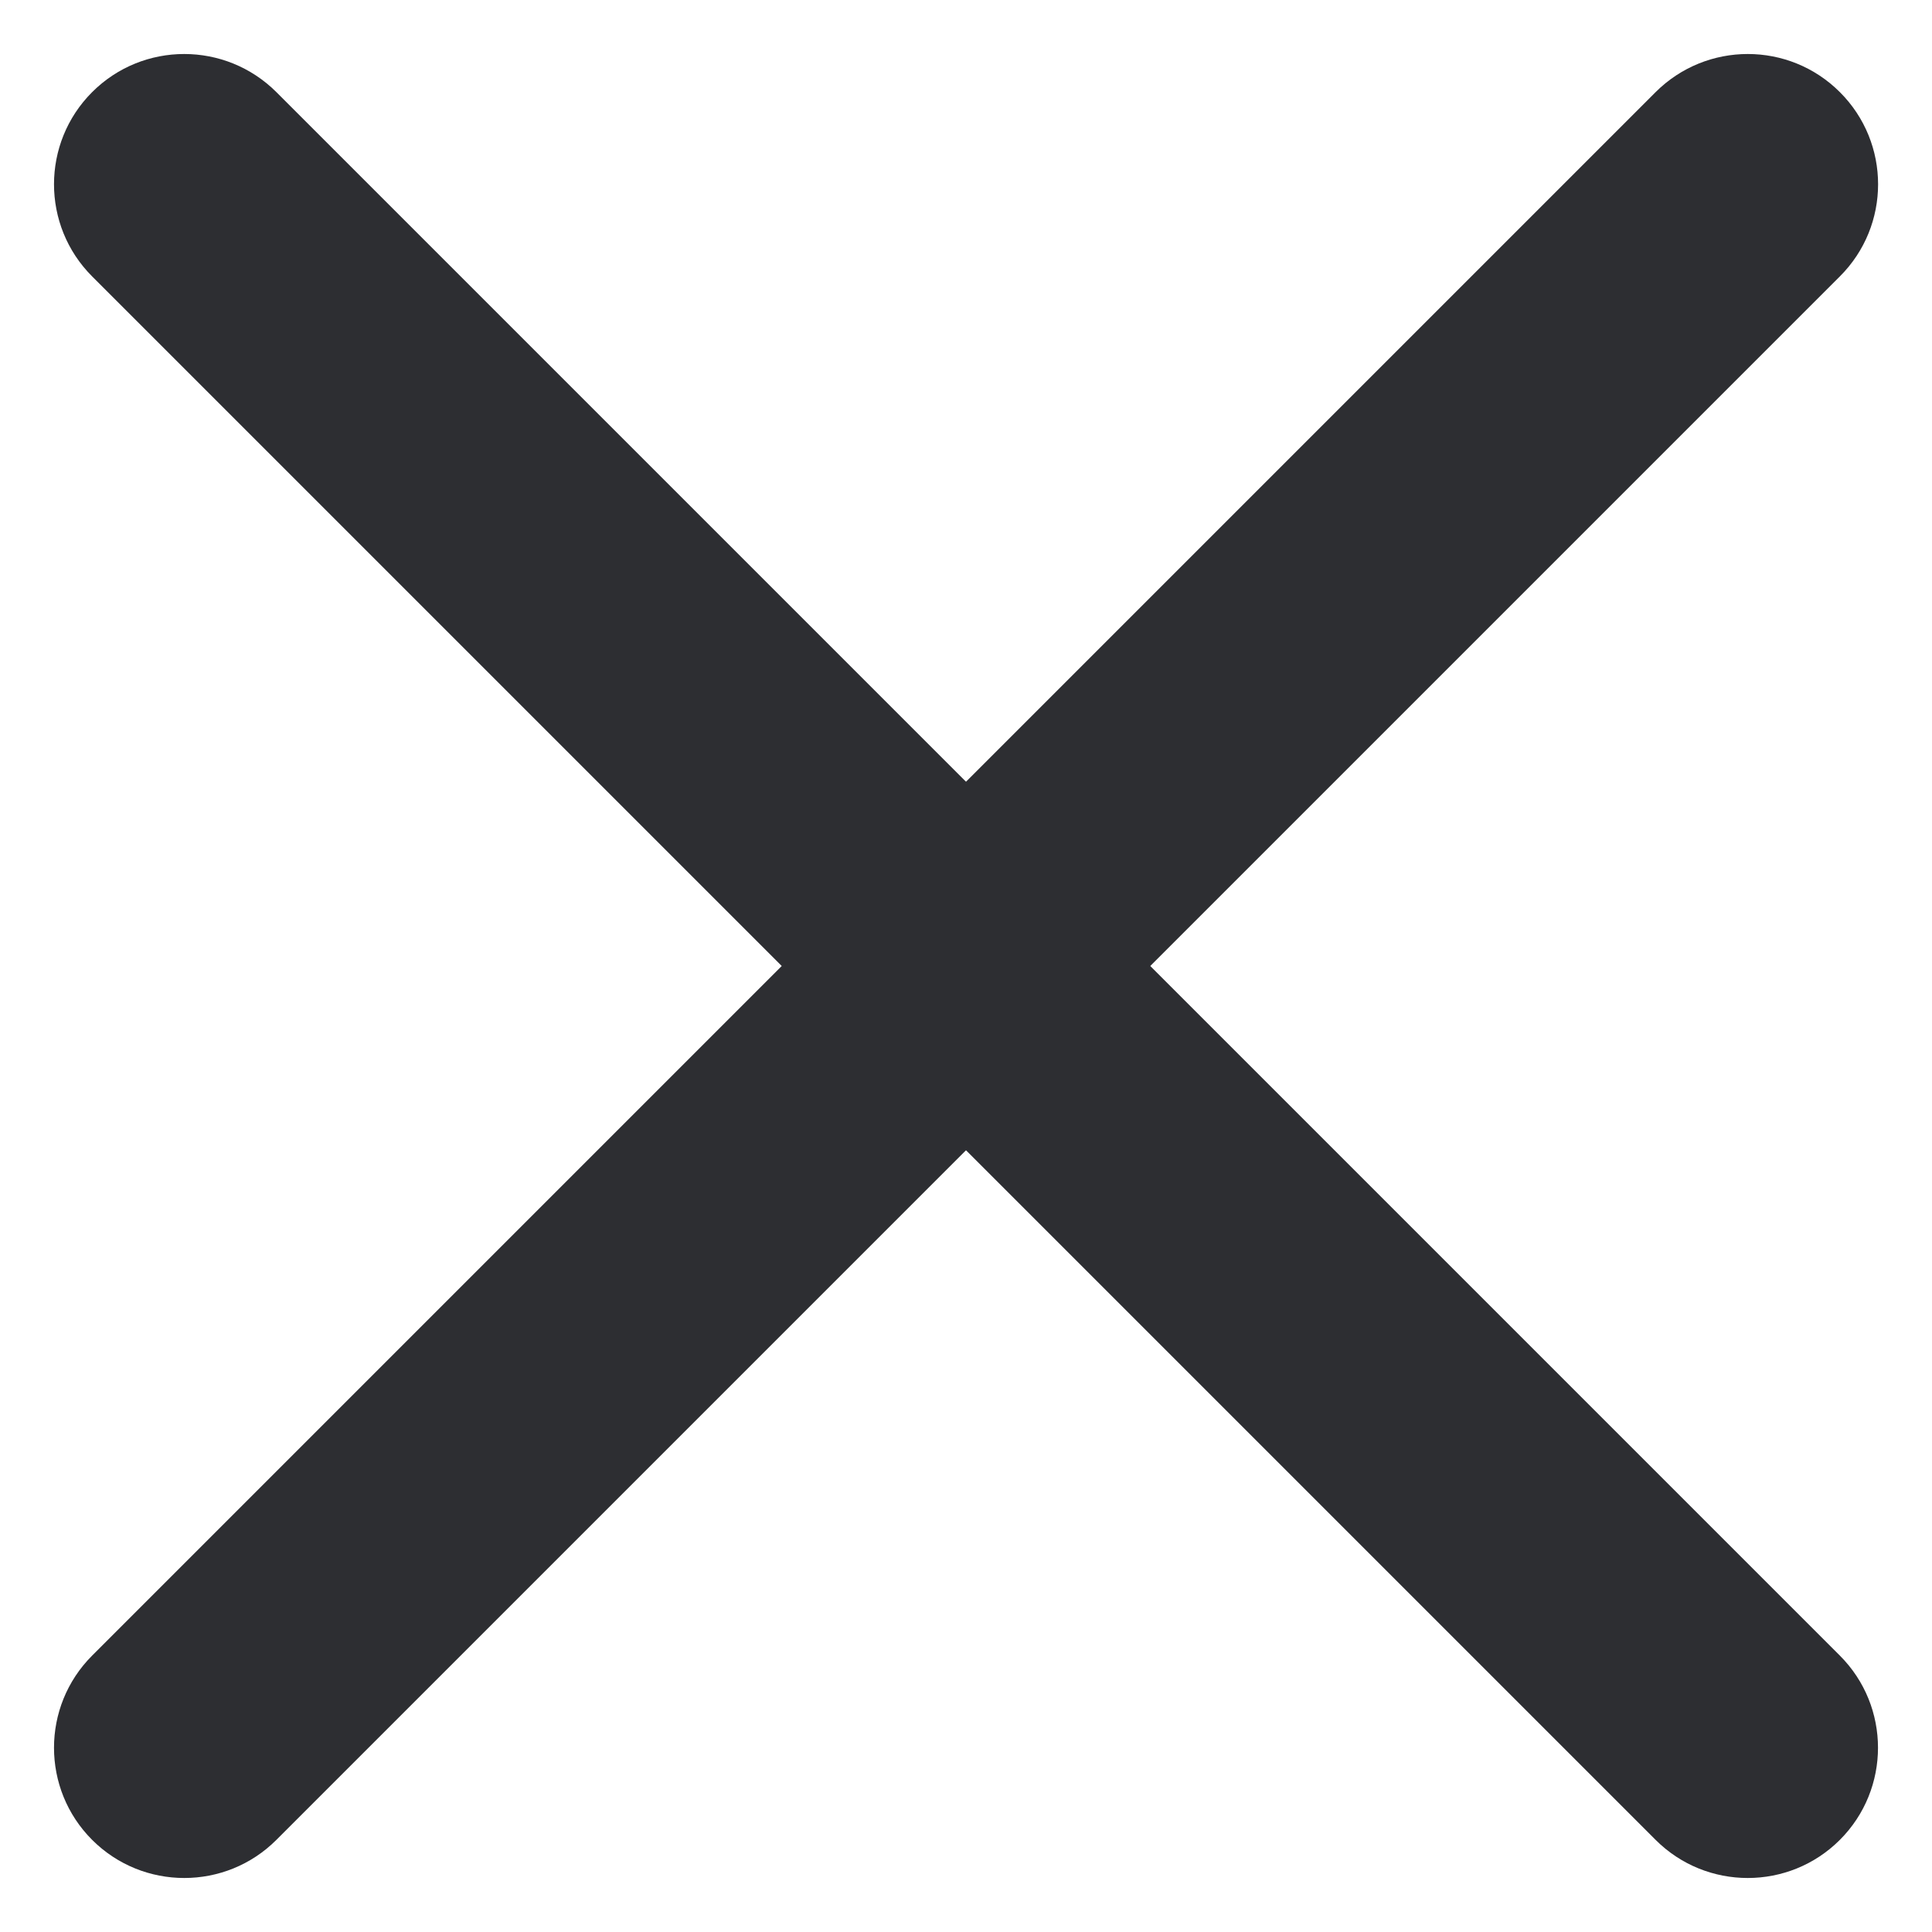 <svg width="16" height="16" viewBox="0 0 16 16" fill="none" xmlns="http://www.w3.org/2000/svg">
    <path fill-rule="evenodd" clip-rule="evenodd" d="M15.237 0.763C15.659 1.184 15.659 1.868 15.237 2.289L2.289 15.237C1.868 15.658 1.184 15.658 0.763 15.237C0.342 14.816 0.342 14.132 0.763 13.711L13.711 0.763C14.133 0.342 14.816 0.342 15.237 0.763Z" fill="#2D2E32" />
    <path fill-rule="evenodd" clip-rule="evenodd" d="M0.763 0.763C1.184 0.342 1.867 0.342 2.289 0.763L15.237 13.711C15.658 14.132 15.658 14.816 15.237 15.237C14.816 15.658 14.132 15.658 13.711 15.237L0.763 2.289C0.342 1.868 0.342 1.184 0.763 0.763Z" fill="#2D2E32" />
</svg>
    